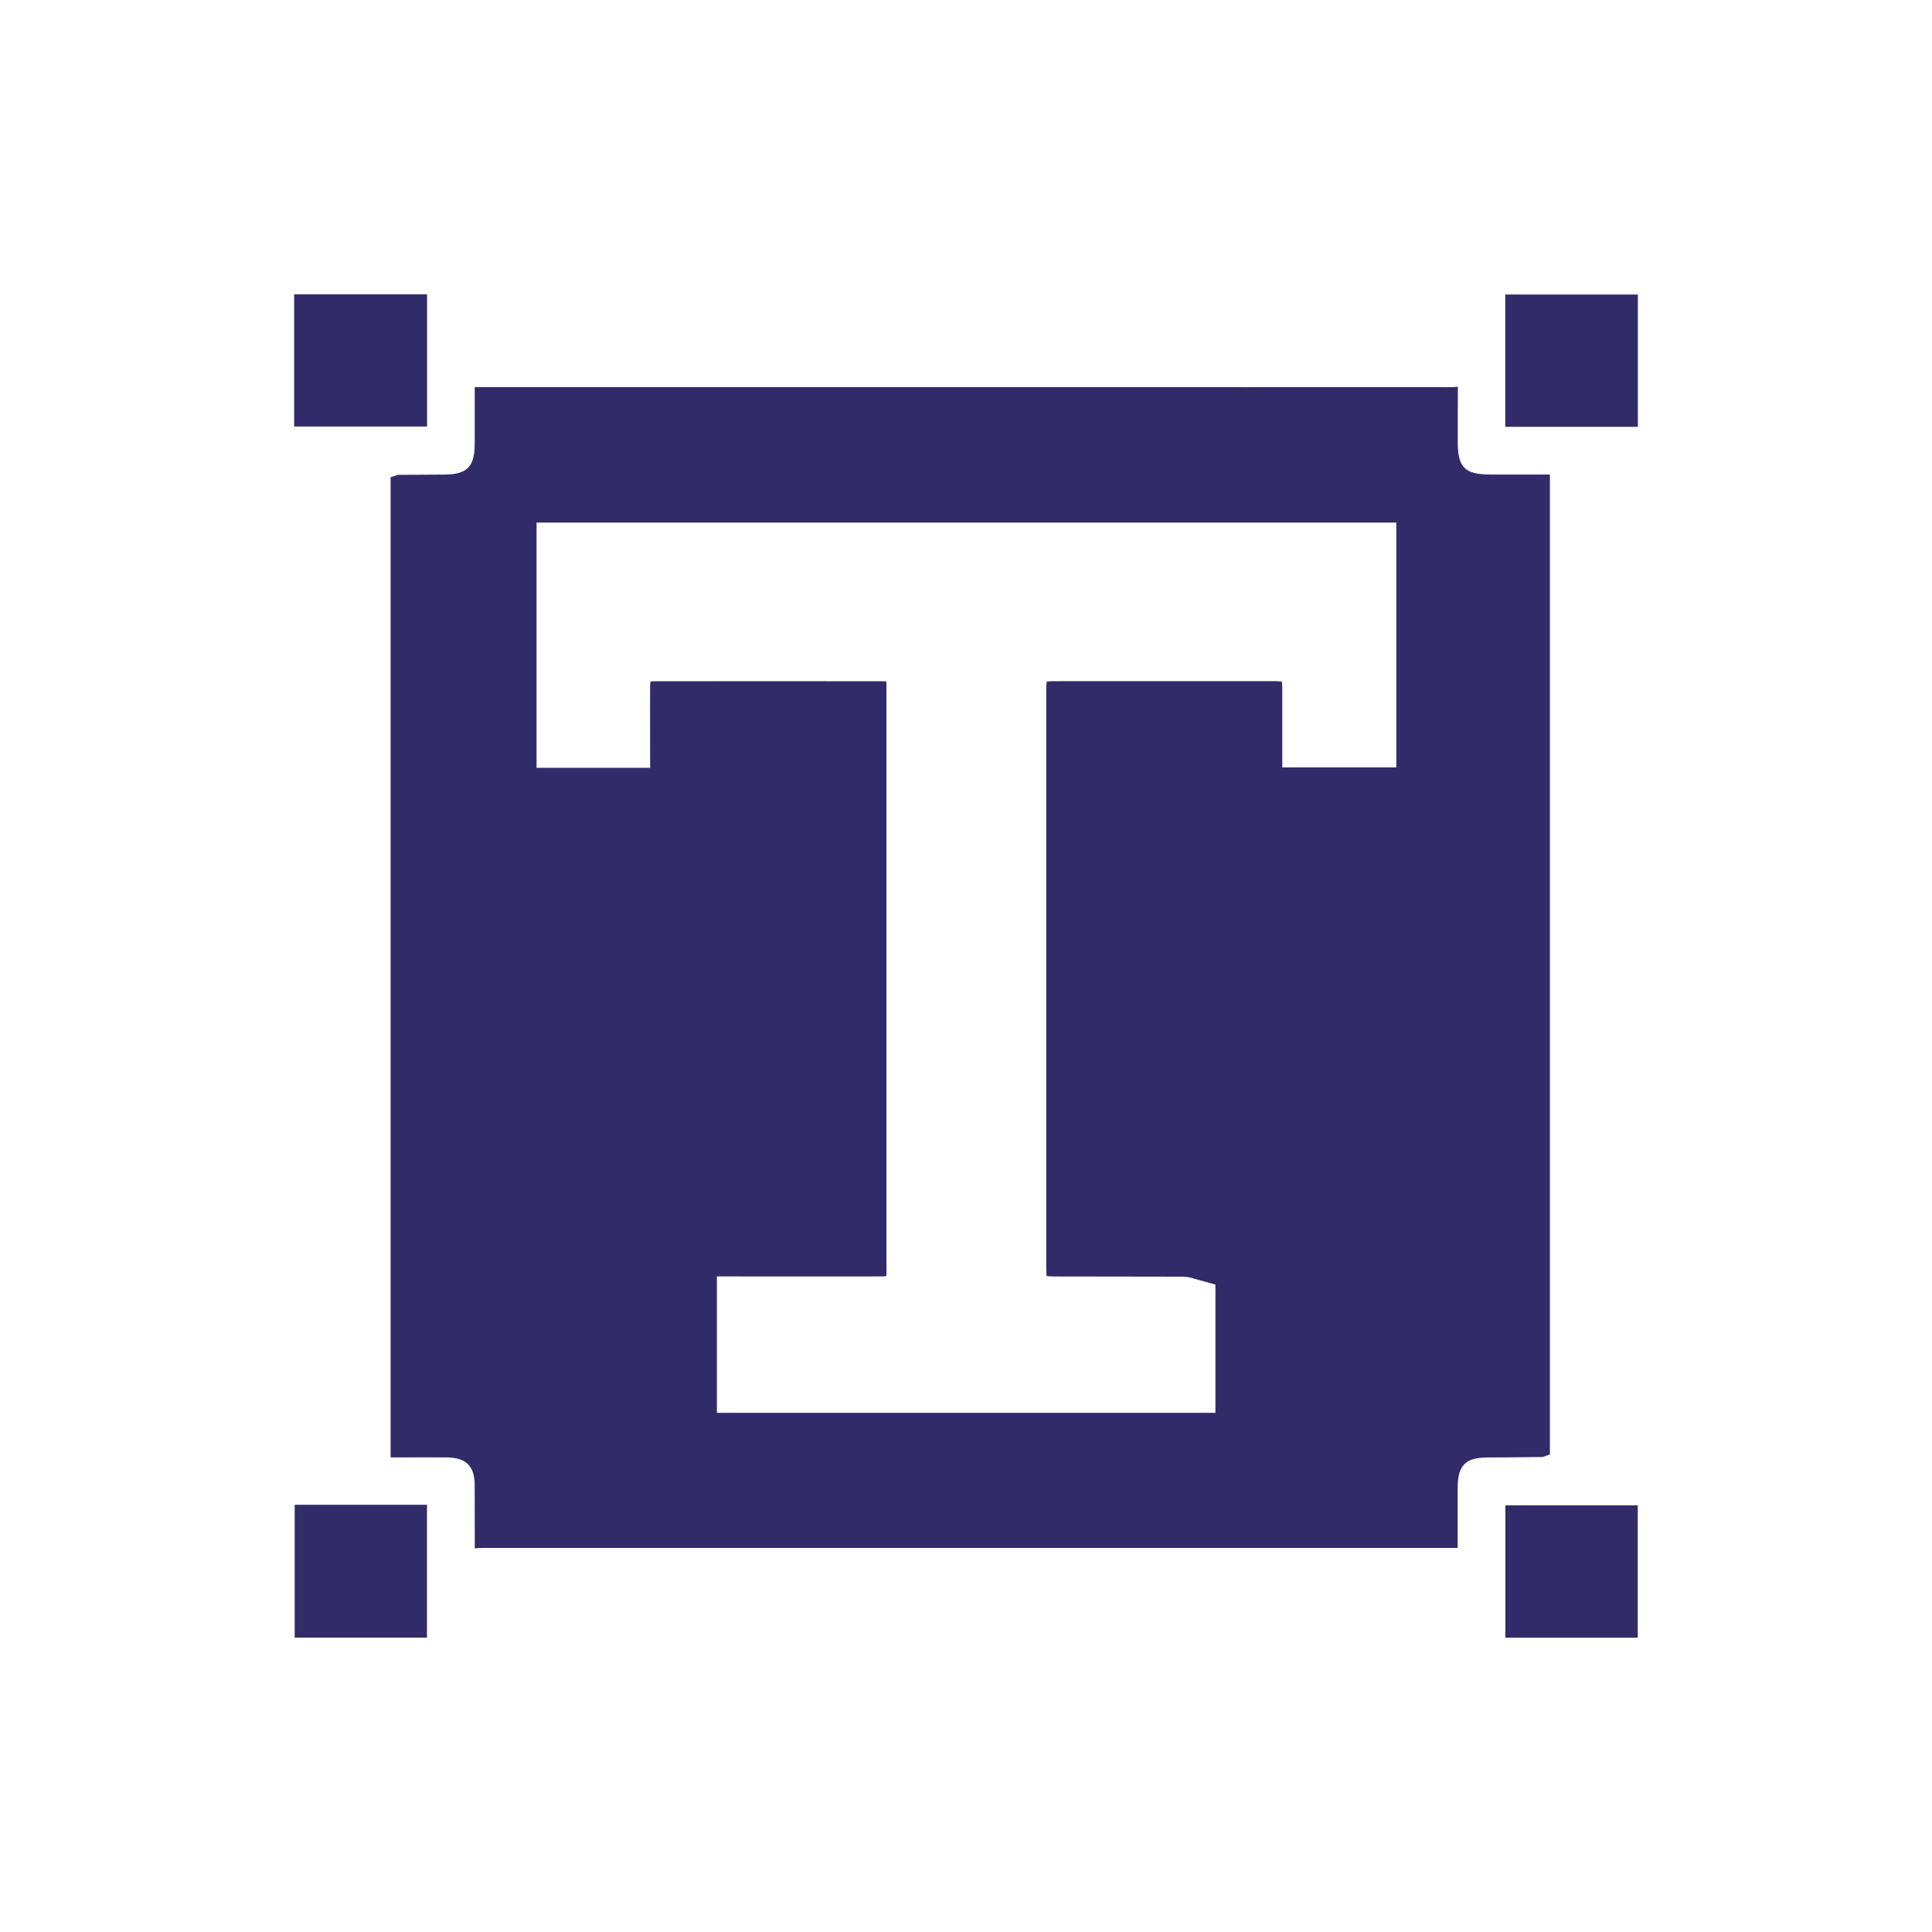<svg xmlns="http://www.w3.org/2000/svg" xmlns:xlink="http://www.w3.org/1999/xlink" id="Layer_1" x="0px" y="0px" viewBox="0 0 400 400" style="enable-background:new 0 0 400 400;" xml:space="preserve"><style type="text/css">	.st0{fill:#322B6A;}</style><g>	<rect x="60.9" y="60.93" class="st0" width="27.52" height="27.38"></rect>	<rect x="61.01" y="311.55" class="st0" width="27.39" height="27.51"></rect>	<rect x="311.67" y="311.66" class="st0" width="27.41" height="27.41"></rect>	<rect x="311.65" y="60.98" class="st0" width="27.45" height="27.39"></rect>	<path class="st0" d="M319.17,301.66c0.31,0,0.55-0.1,0.77-0.19c0.08-0.03,0.17-0.07,0.28-0.11l0.67-0.23V98.25h-12.2  c-5.46-0.01-6.88-1.42-6.88-6.85c0-3.24,0.01-6.48,0.02-9.72c0-0.54,0-1.09,0-1.64c-0.13,0.02-0.25,0.05-0.38,0.07  c-0.44,0.03-0.92,0.05-1.55,0.05l-1.58-0.01h-39.06c-0.23,0.01-0.47,0.01-0.74,0.01l-1.58-0.01l-158.65,0l0,4.48  c0,2.5,0.01,4.94-0.01,7.39c-0.02,4.64-1.62,6.22-6.33,6.24l-3.6,0.02c-1.92,0.01-3.85,0.01-5.77,0.03c-0.29,0-0.53,0.09-0.73,0.17  c-0.08,0.03-0.17,0.06-0.28,0.1l-0.7,0.22v202.94l7.48-0.01c1.35,0,2.69,0,4.04,0.01c4.12,0.03,5.88,1.76,5.89,5.79  c0.01,4.47,0.02,8.81,0.02,13.05c0.52-0.07,1.07-0.1,1.66-0.1H162v0l139.79,0l0-4.66c0-2.61,0-5.18,0-7.75  c0.02-4.7,1.59-6.3,6.24-6.32l4.66-0.02C314.85,301.69,317.01,301.68,319.17,301.66z M289.08,158.89h-23.6l0-9.16  c0-2.36,0-4.75,0-7.13c0-0.71-0.04-1.19-0.09-1.49c-0.31-0.04-0.8-0.09-1.54-0.09c-7.61,0-15.22,0-22.84,0  c-7.61,0-15.22,0-22.84,0.01c-0.7,0-1.16,0.04-1.45,0.09c-0.05,0.31-0.1,0.8-0.1,1.56c0,40.01,0,80.02,0,120.03  c0,0.7,0.04,1.17,0.08,1.48c0.31,0.04,0.8,0.09,1.54,0.09l26.65,0.04c1.07,0.01,1.85,0.26,2.23,0.38l0.13,0.04l4.39,1.22v26.55  H148.43v-28.24l23.9,0.01c3.38,0,6.75,0,10.13-0.01c0.46,0,0.8-0.03,1.03-0.06c0.02-0.2,0.04-0.46,0.04-0.82  c0.01-40.5,0.01-80.99,0-121.49c0-0.36-0.02-0.62-0.04-0.81c-0.18-0.02-0.43-0.04-0.77-0.04c-7.78-0.01-15.56-0.02-23.33-0.02  c-7.93,0-15.86,0.01-23.79,0.02c-0.42,0-0.72,0.03-0.93,0.06c-0.03,0.22-0.07,0.54-0.07,1c-0.02,2.46-0.01,4.92-0.01,7.43  l0.01,9.42h-23.51v-50.77h178V158.89z"></path></g></svg>